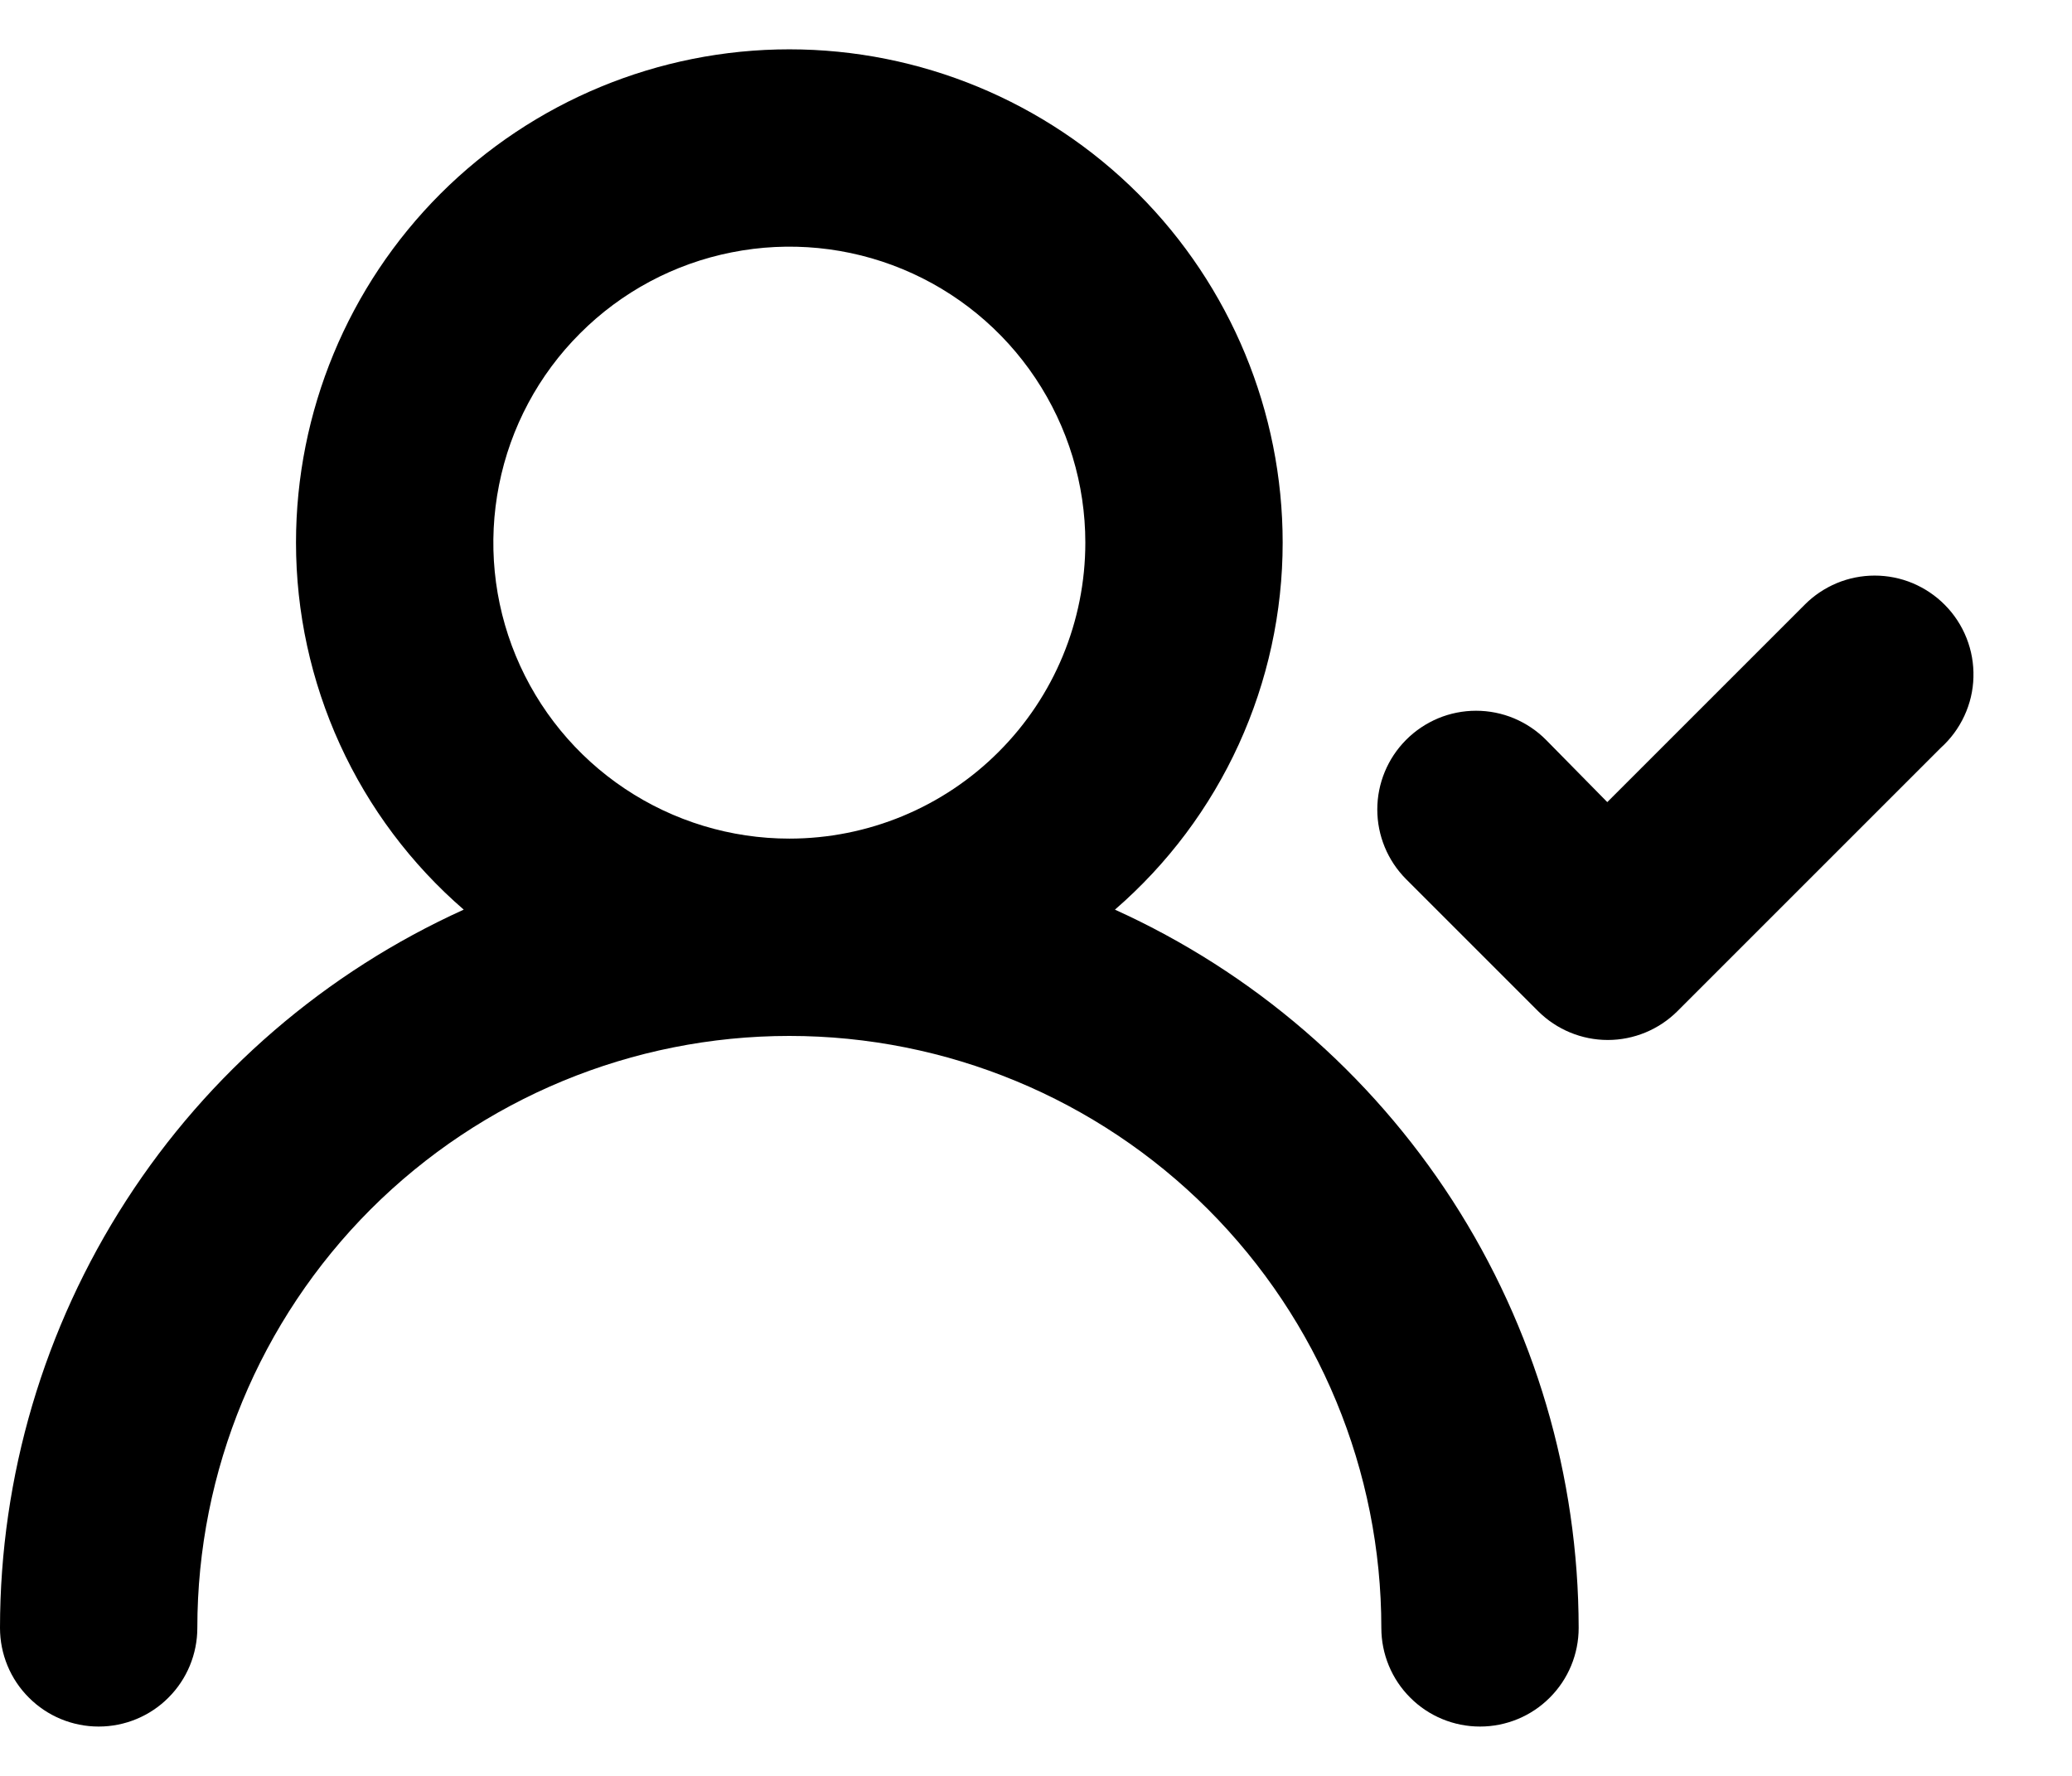 <svg viewBox="0 0 21 18" fill="none" xmlns="http://www.w3.org/2000/svg">
<path d="M11.3 9.22C11.834 8.758 12.262 8.187 12.555 7.545C12.848 6.903 13 6.206 13 5.5C13 4.174 12.473 2.902 11.536 1.964C10.598 1.027 9.326 0.5 8 0.5C6.674 0.5 5.402 1.027 4.464 1.964C3.527 2.902 3 4.174 3 5.5C3 6.206 3.152 6.903 3.445 7.545C3.738 8.187 4.166 8.758 4.7 9.22C3.3 9.854 2.112 10.877 1.279 12.168C0.445 13.46 0.001 14.963 0 16.5C0 16.765 0.105 17.02 0.293 17.207C0.48 17.395 0.735 17.5 1 17.5C1.265 17.5 1.52 17.395 1.707 17.207C1.895 17.02 2 16.765 2 16.5C2 14.909 2.632 13.383 3.757 12.257C4.883 11.132 6.409 10.5 8 10.5C9.591 10.5 11.117 11.132 12.243 12.257C13.368 13.383 14 14.909 14 16.5C14 16.765 14.105 17.02 14.293 17.207C14.48 17.395 14.735 17.5 15 17.5C15.265 17.5 15.52 17.395 15.707 17.207C15.895 17.02 16 16.765 16 16.5C15.998 14.963 15.555 13.46 14.721 12.168C13.887 10.877 12.7 9.854 11.3 9.22ZM8 8.5C7.407 8.5 6.827 8.324 6.333 7.994C5.84 7.665 5.455 7.196 5.228 6.648C5.001 6.1 4.942 5.497 5.058 4.915C5.173 4.333 5.459 3.798 5.879 3.379C6.298 2.959 6.833 2.673 7.415 2.558C7.997 2.442 8.6 2.501 9.148 2.728C9.696 2.955 10.165 3.34 10.494 3.833C10.824 4.327 11 4.907 11 5.5C11 6.296 10.684 7.059 10.121 7.621C9.559 8.184 8.796 8.5 8 8.5ZM19.71 6.13C19.617 6.036 19.506 5.962 19.385 5.911C19.263 5.86 19.132 5.834 19 5.834C18.868 5.834 18.737 5.86 18.615 5.911C18.494 5.962 18.383 6.036 18.29 6.13L16.29 8.13L15.67 7.5C15.577 7.406 15.466 7.332 15.345 7.281C15.223 7.23 15.092 7.204 14.96 7.204C14.828 7.204 14.697 7.23 14.575 7.281C14.454 7.332 14.343 7.406 14.25 7.5C14.064 7.687 13.959 7.941 13.959 8.205C13.959 8.469 14.064 8.723 14.25 8.91L15.59 10.25C15.777 10.436 16.031 10.541 16.295 10.541C16.559 10.541 16.813 10.436 17 10.25L19.67 7.58C19.771 7.489 19.852 7.379 19.909 7.256C19.966 7.133 19.998 6.999 20.001 6.864C20.005 6.728 19.981 6.593 19.931 6.467C19.881 6.341 19.806 6.226 19.71 6.13Z" fill="currentColor"/>
</svg>
